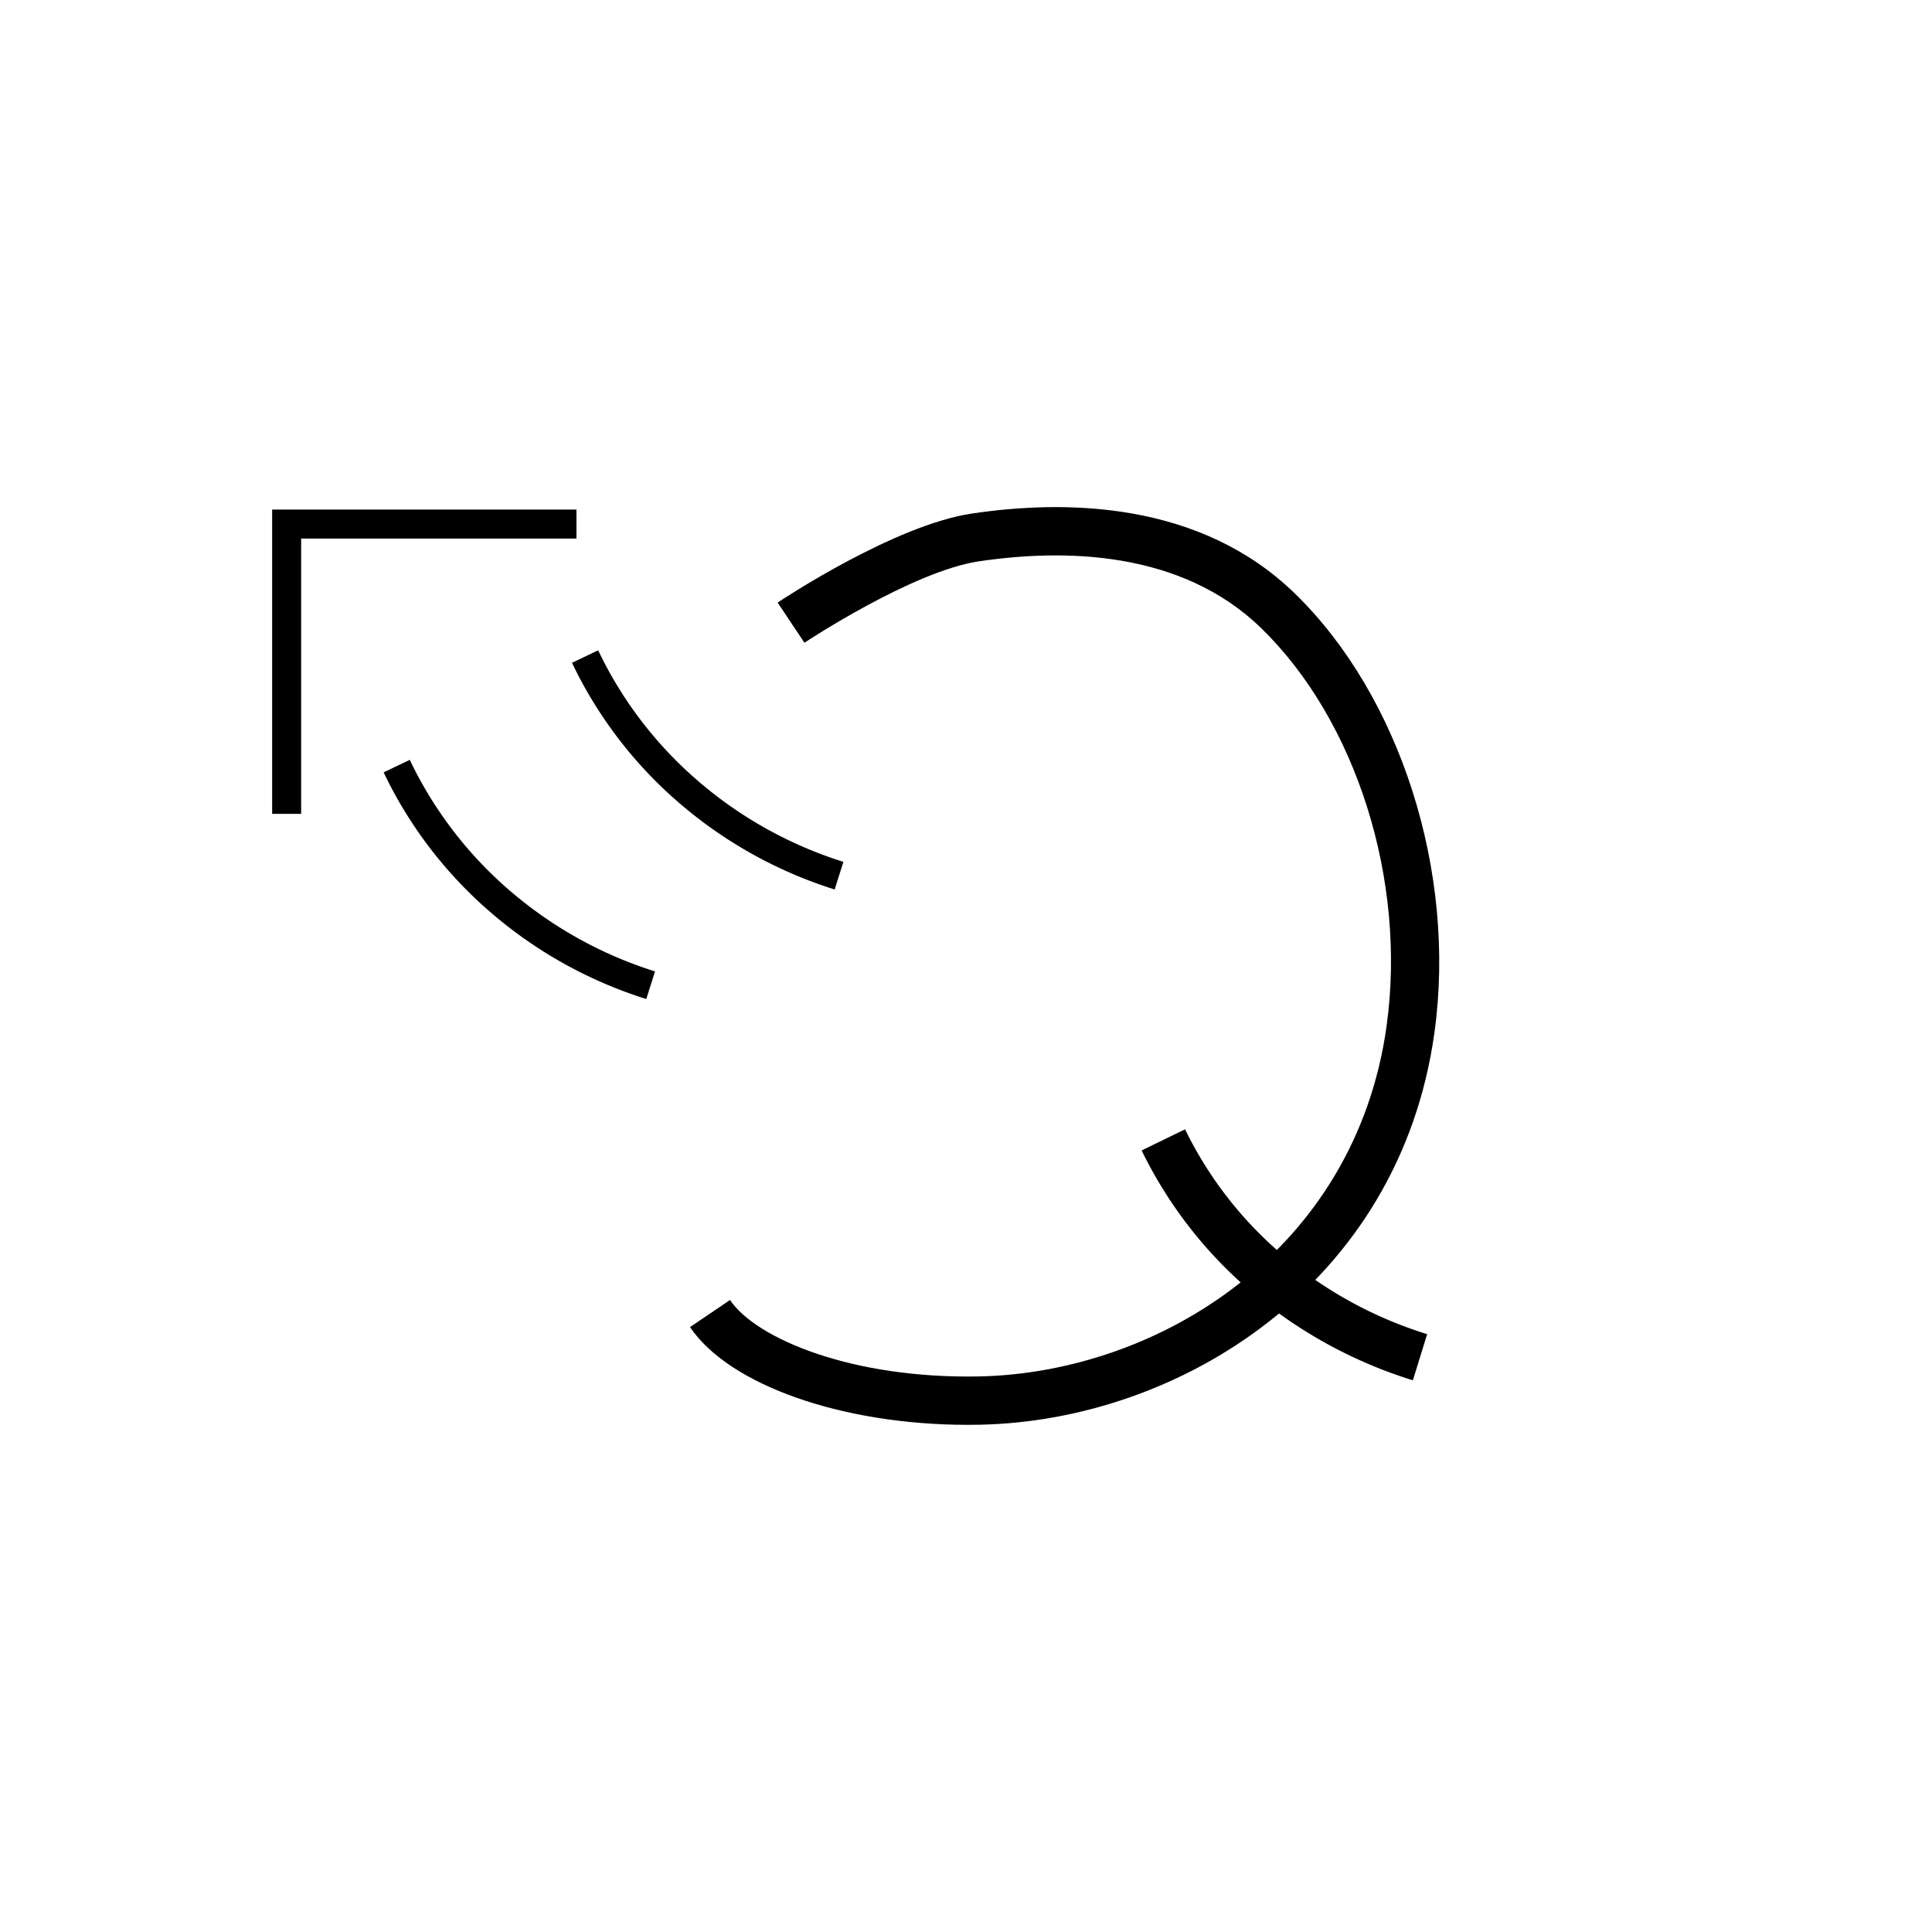 <svg xmlns="http://www.w3.org/2000/svg" viewBox="0 0 200 200" id="ge&apos;" data-name="ge&apos;"><title>ge'</title><polygon points="31.173 84.25 28.173 84.25 28.173 52.75 59.673 52.75 59.673 55.75 31.173 55.75 31.173 84.25"/><path d="M100.193,147.499c-12.969.001-24.684-4.089-28.764-10.118l4.142-2.803c2.728,4.032,12.68,8.166,25.77,7.91,18.526-.374,38.971-12.96,42.201-36.291,2.085-15.058-3.138-31.608-12.997-41.185-8.305-8.066-20.467-8.205-29.214-6.902-6.896,1.028-17.946,8.354-18.057,8.427l-2.775-4.159c.49-.327,12.09-8.02,20.094-9.213,9.86-1.471,23.665-1.231,33.436,8.26,10.945,10.632,16.759,28.899,14.466,45.457-3.615,26.106-26.407,40.188-47.053,40.604Q100.815,147.5,100.193,147.499Z"/><path d="M146.261,142.888a47.661,47.661,0,0,1-16.994-9.398,45.032,45.032,0,0,1-11.086-14.396l4.496-2.188A40.062,40.062,0,0,0,132.54,129.71a42.65,42.65,0,0,0,15.199,8.402Z"/><path d="M86.403,92.078a45.531,45.531,0,0,1-16.464-9.279,44.256,44.256,0,0,1-10.725-14.186l2.707-1.294a41.269,41.269,0,0,0,10.001,13.23,42.563,42.563,0,0,0,15.387,8.67Z"/><path d="M66.902,103.419a45.529,45.529,0,0,1-16.464-9.279,44.256,44.256,0,0,1-10.725-14.186l2.707-1.294a41.269,41.269,0,0,0,10.001,13.23,42.554,42.554,0,0,0,15.387,8.67Z"/></svg>